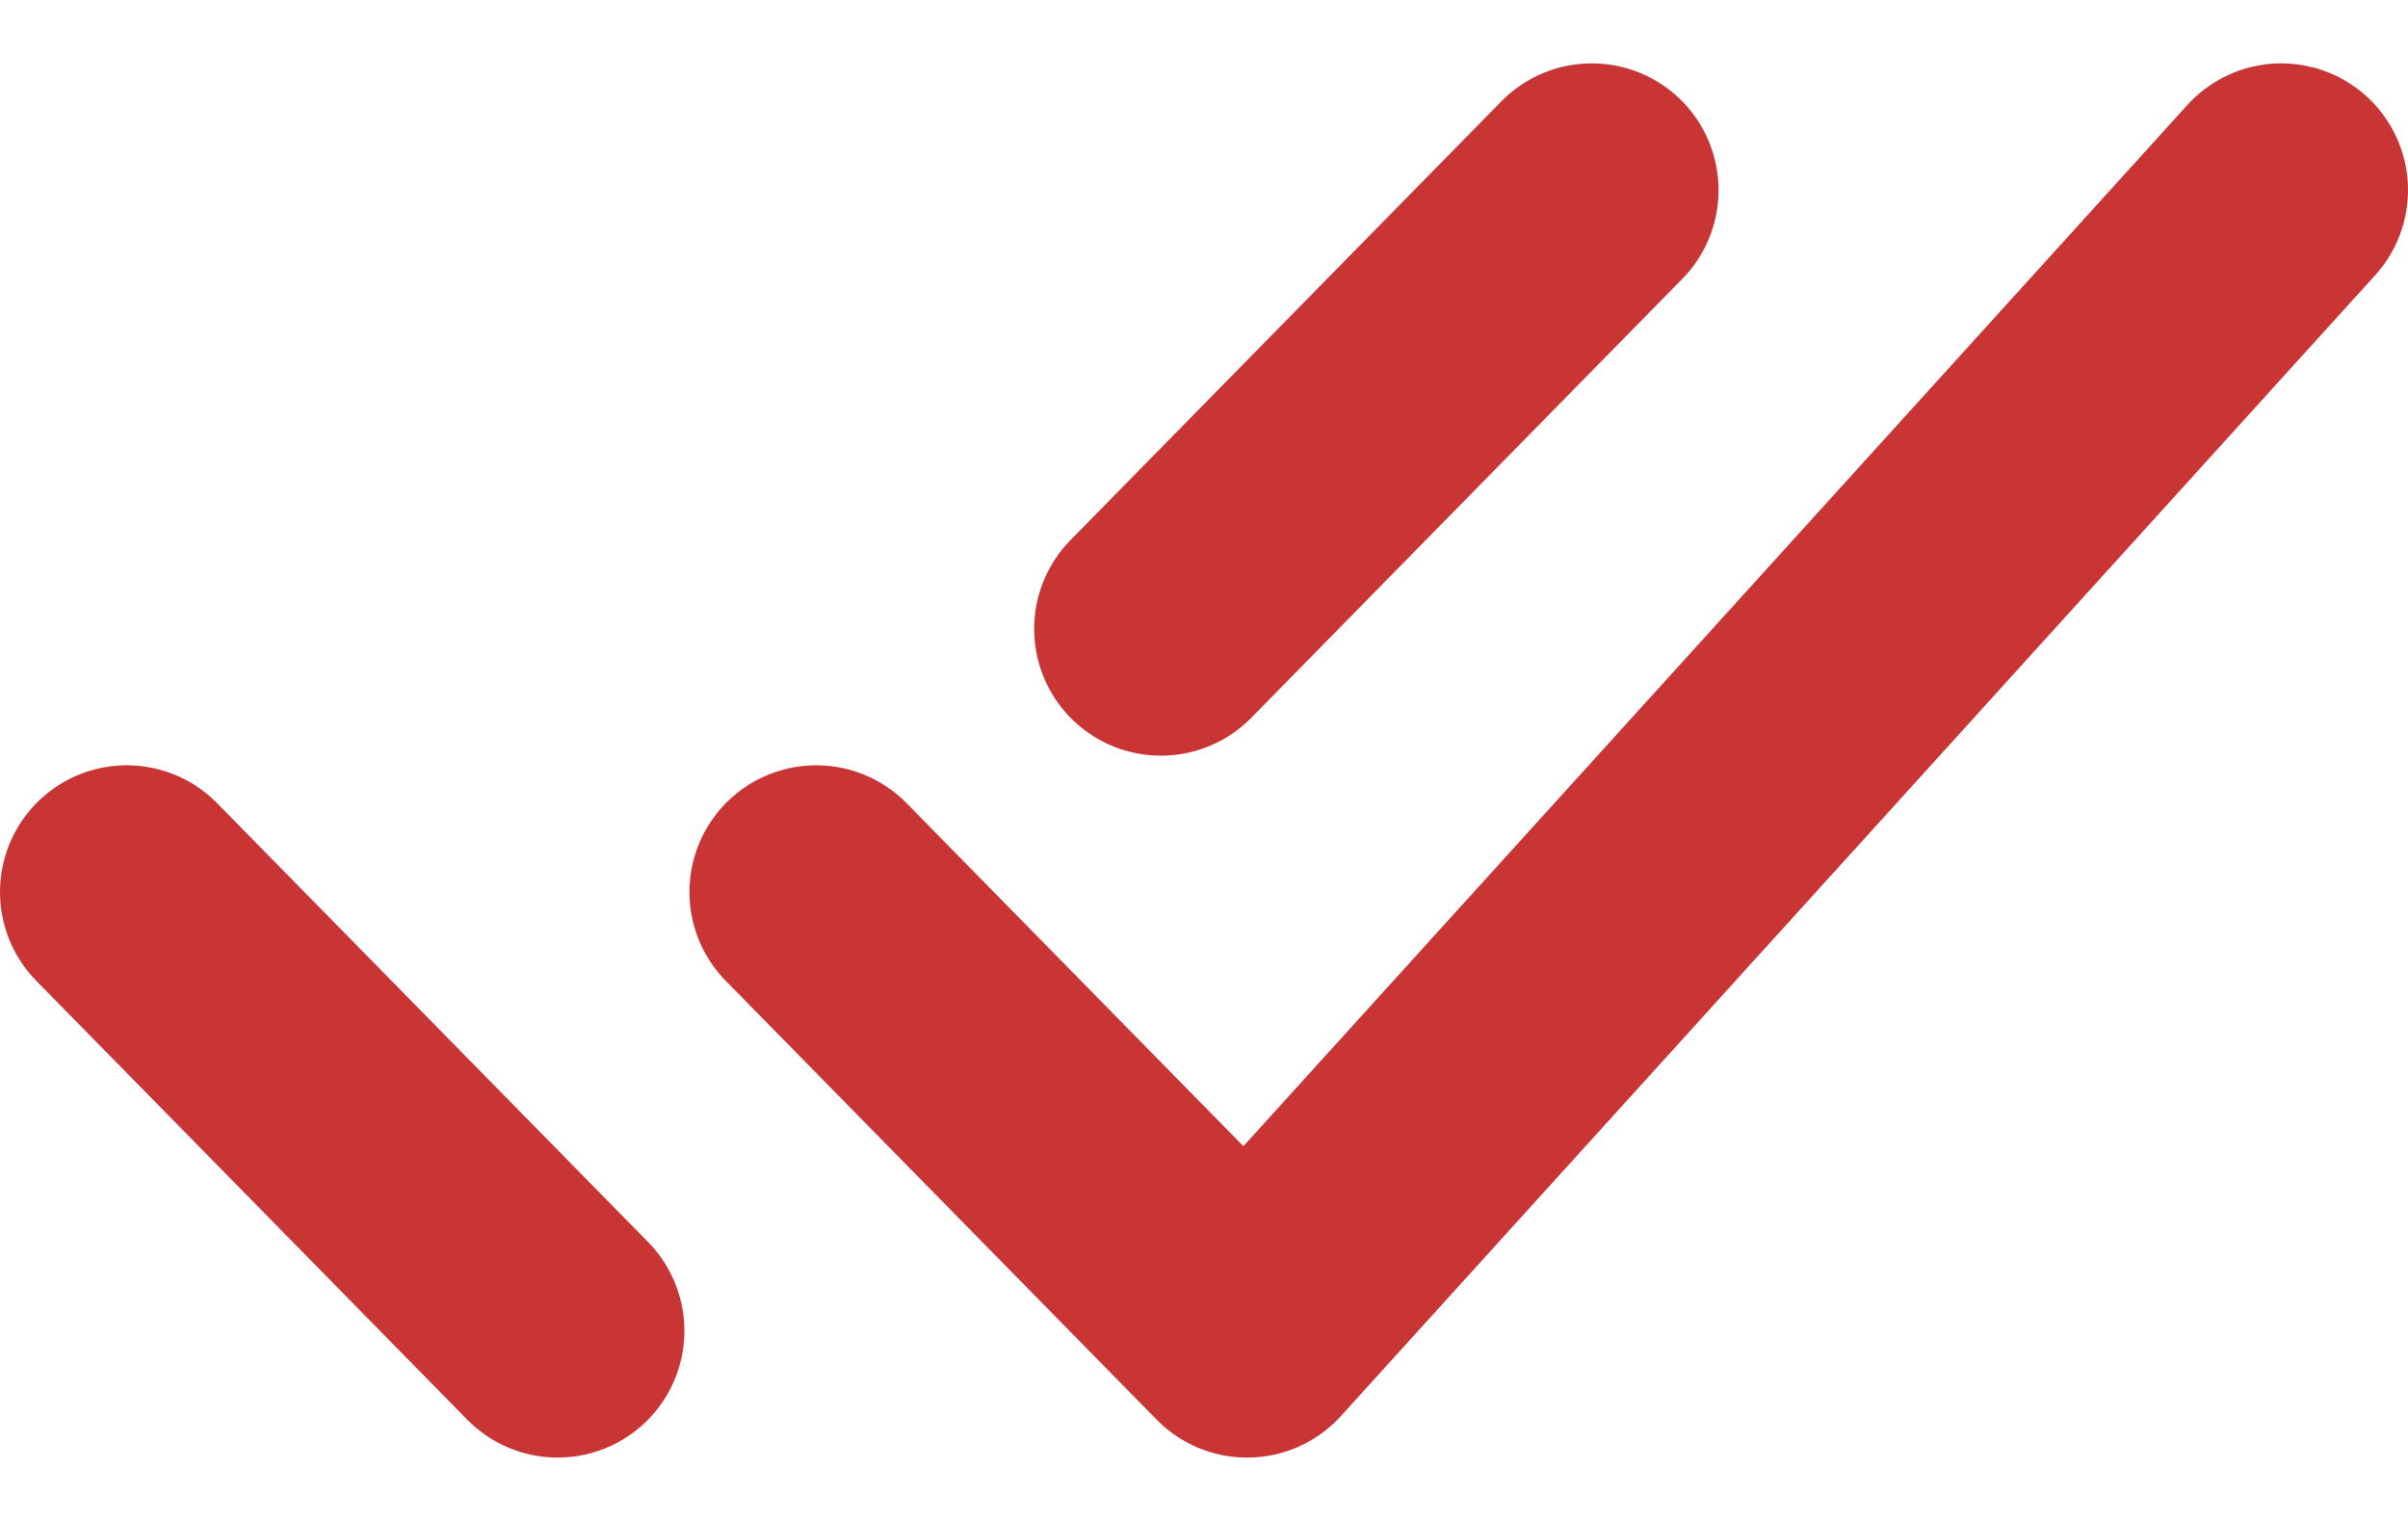 <svg width="19" height="12" viewBox="0 0 19 12" fill="none" xmlns="http://www.w3.org/2000/svg">
<path d="M1 7.038L4.4 10.5M9.16 4.962L12.56 1.5M6.44 7.038L9.84 10.5L18 1.5" stroke="#C93434" stroke-width="2" stroke-linecap="round" stroke-linejoin="round"/>
</svg>

